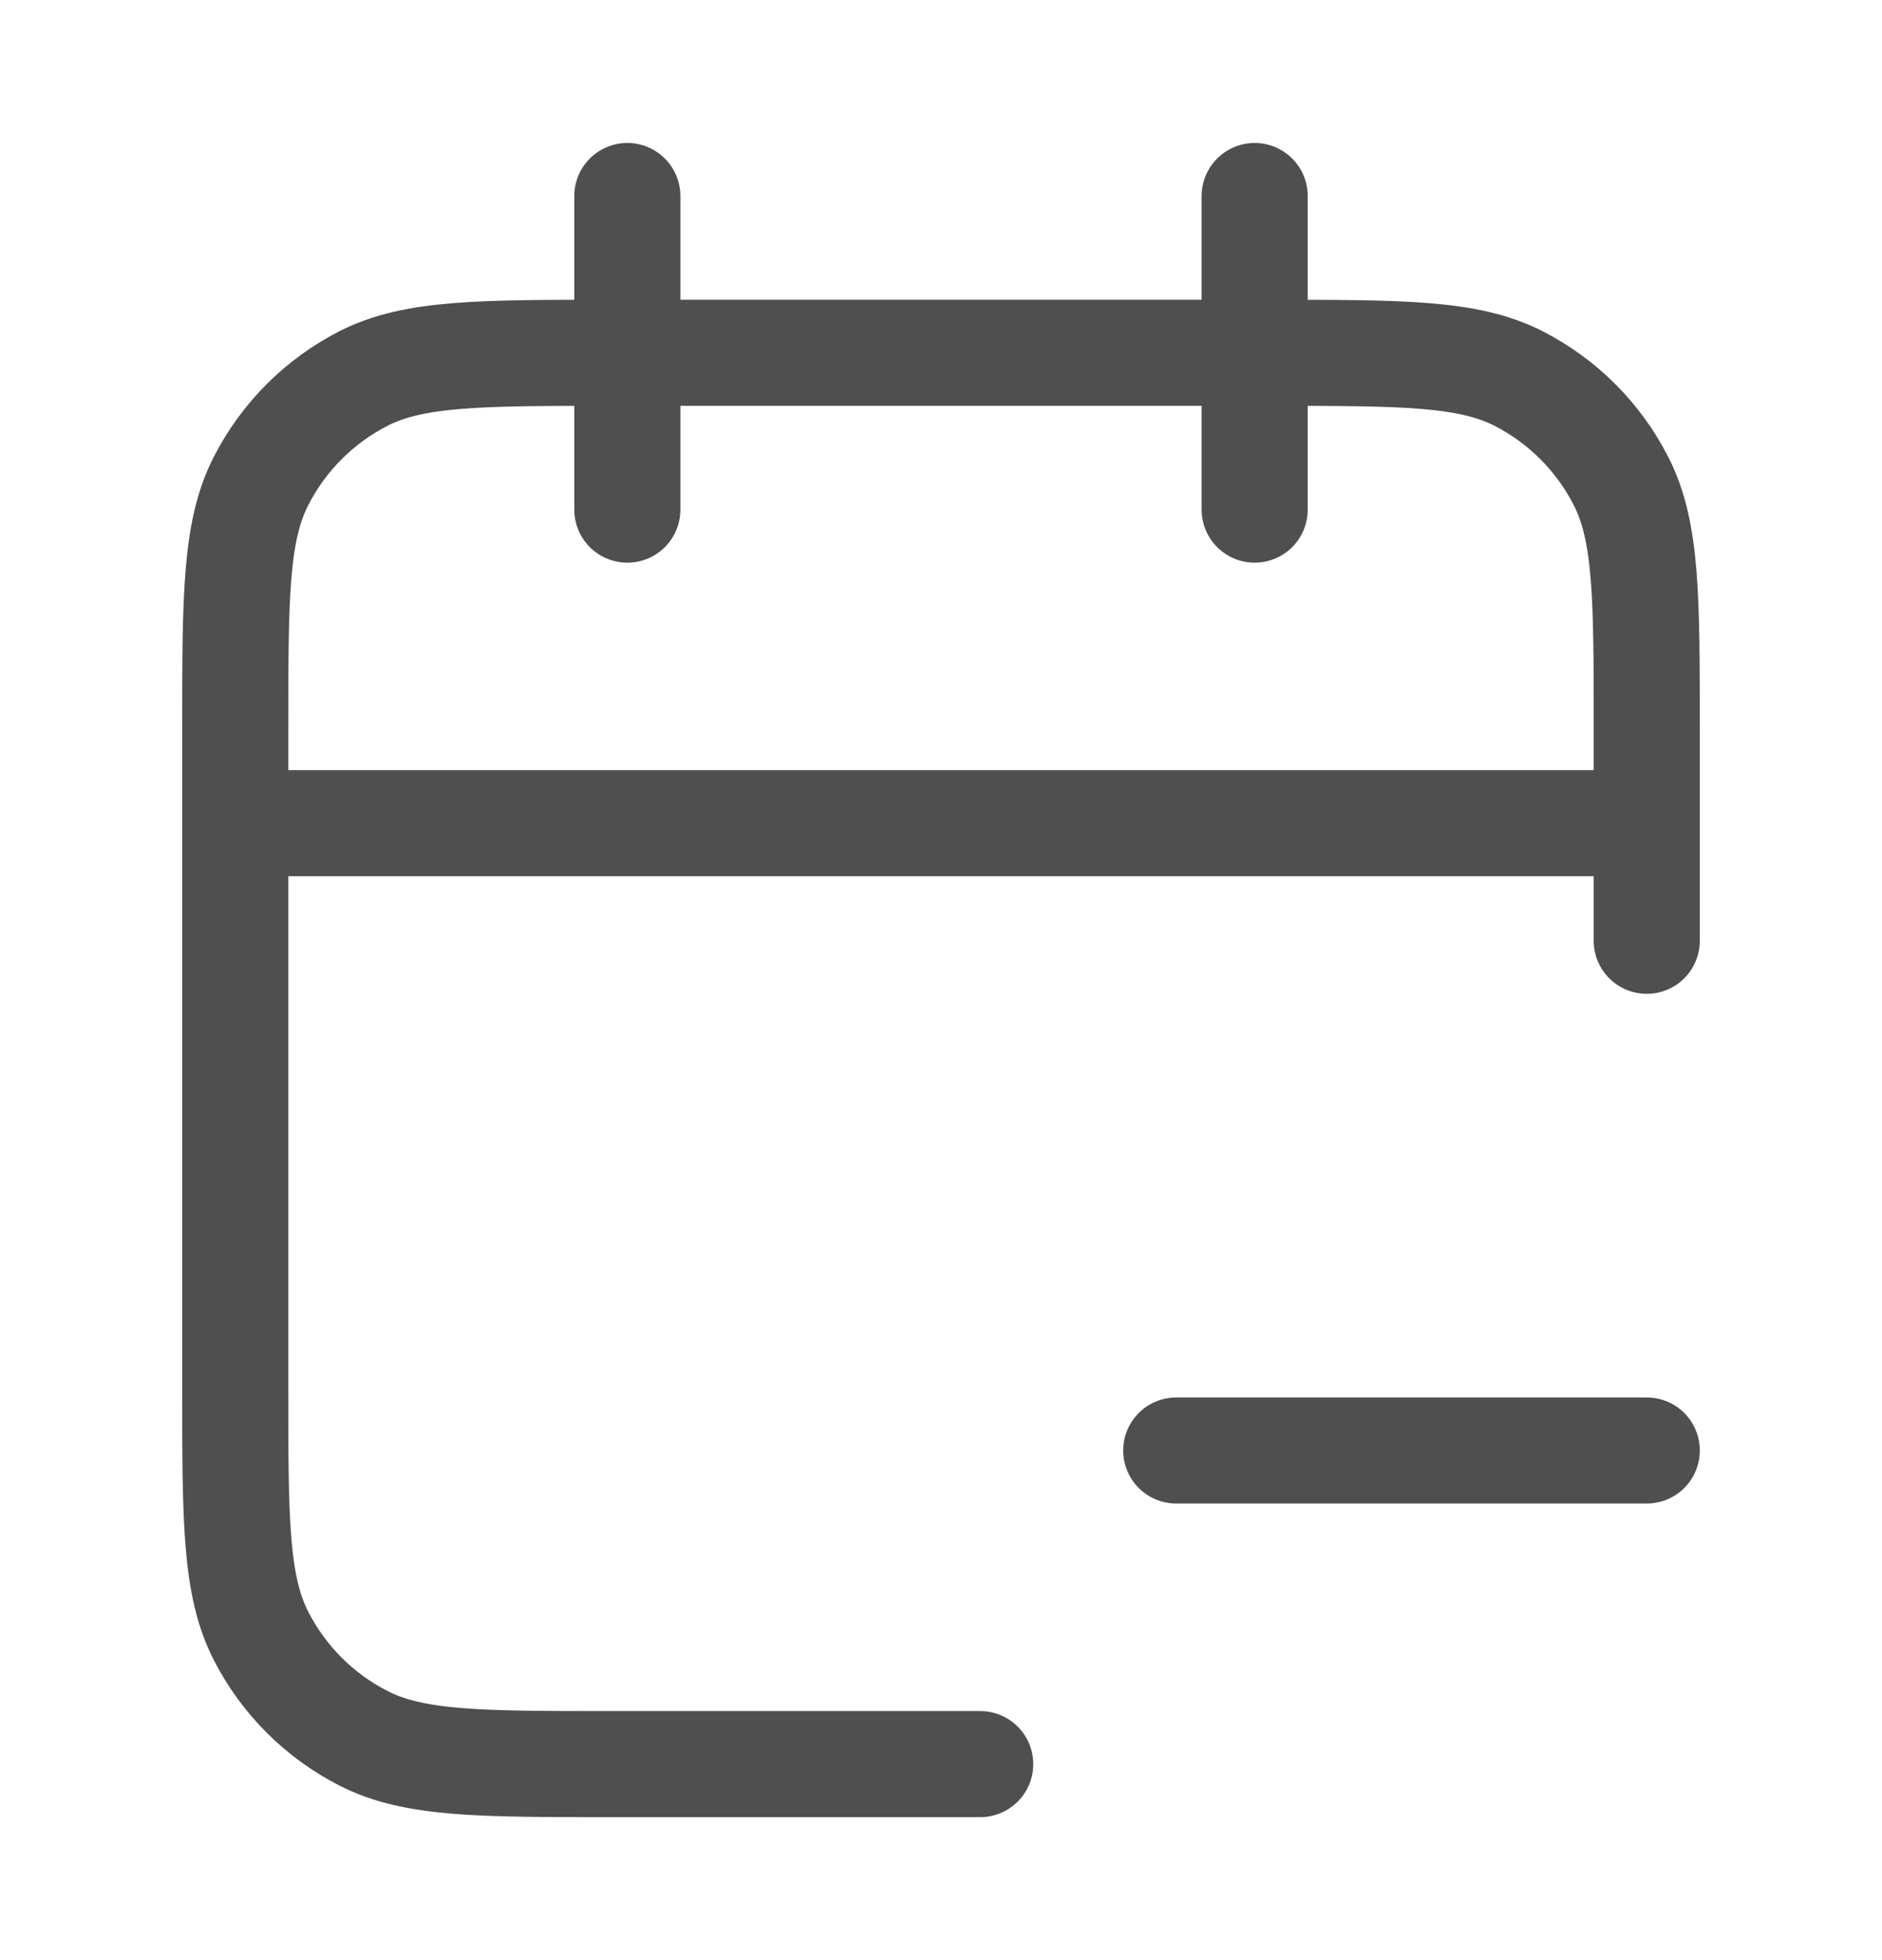 <svg width="24" height="25" viewBox="0 0 24 25" fill="none" xmlns="http://www.w3.org/2000/svg">
<g id="calendar-minus-02">
<path id="Icon" d="M15 18.5H21M21 11.999V9.3C21 7.619 21 6.779 20.673 6.138C20.385 5.573 19.927 5.114 19.362 4.826C18.72 4.5 17.88 4.5 16.2 4.5H7.8C6.12 4.5 5.28 4.5 4.638 4.826C4.074 5.114 3.615 5.573 3.327 6.138C3 6.779 3 7.619 3 9.3V17.7C3 19.38 3 20.22 3.327 20.861C3.615 21.426 4.074 21.885 4.638 22.172C5.28 22.5 6.12 22.5 7.8 22.5H12.5M21 10.499H3M16 2.5V6.5M8 2.5V6.5" stroke="#4F4F4F" stroke-width="1.353" stroke-linecap="round" stroke-linejoin="round"/>
</g>
</svg>
